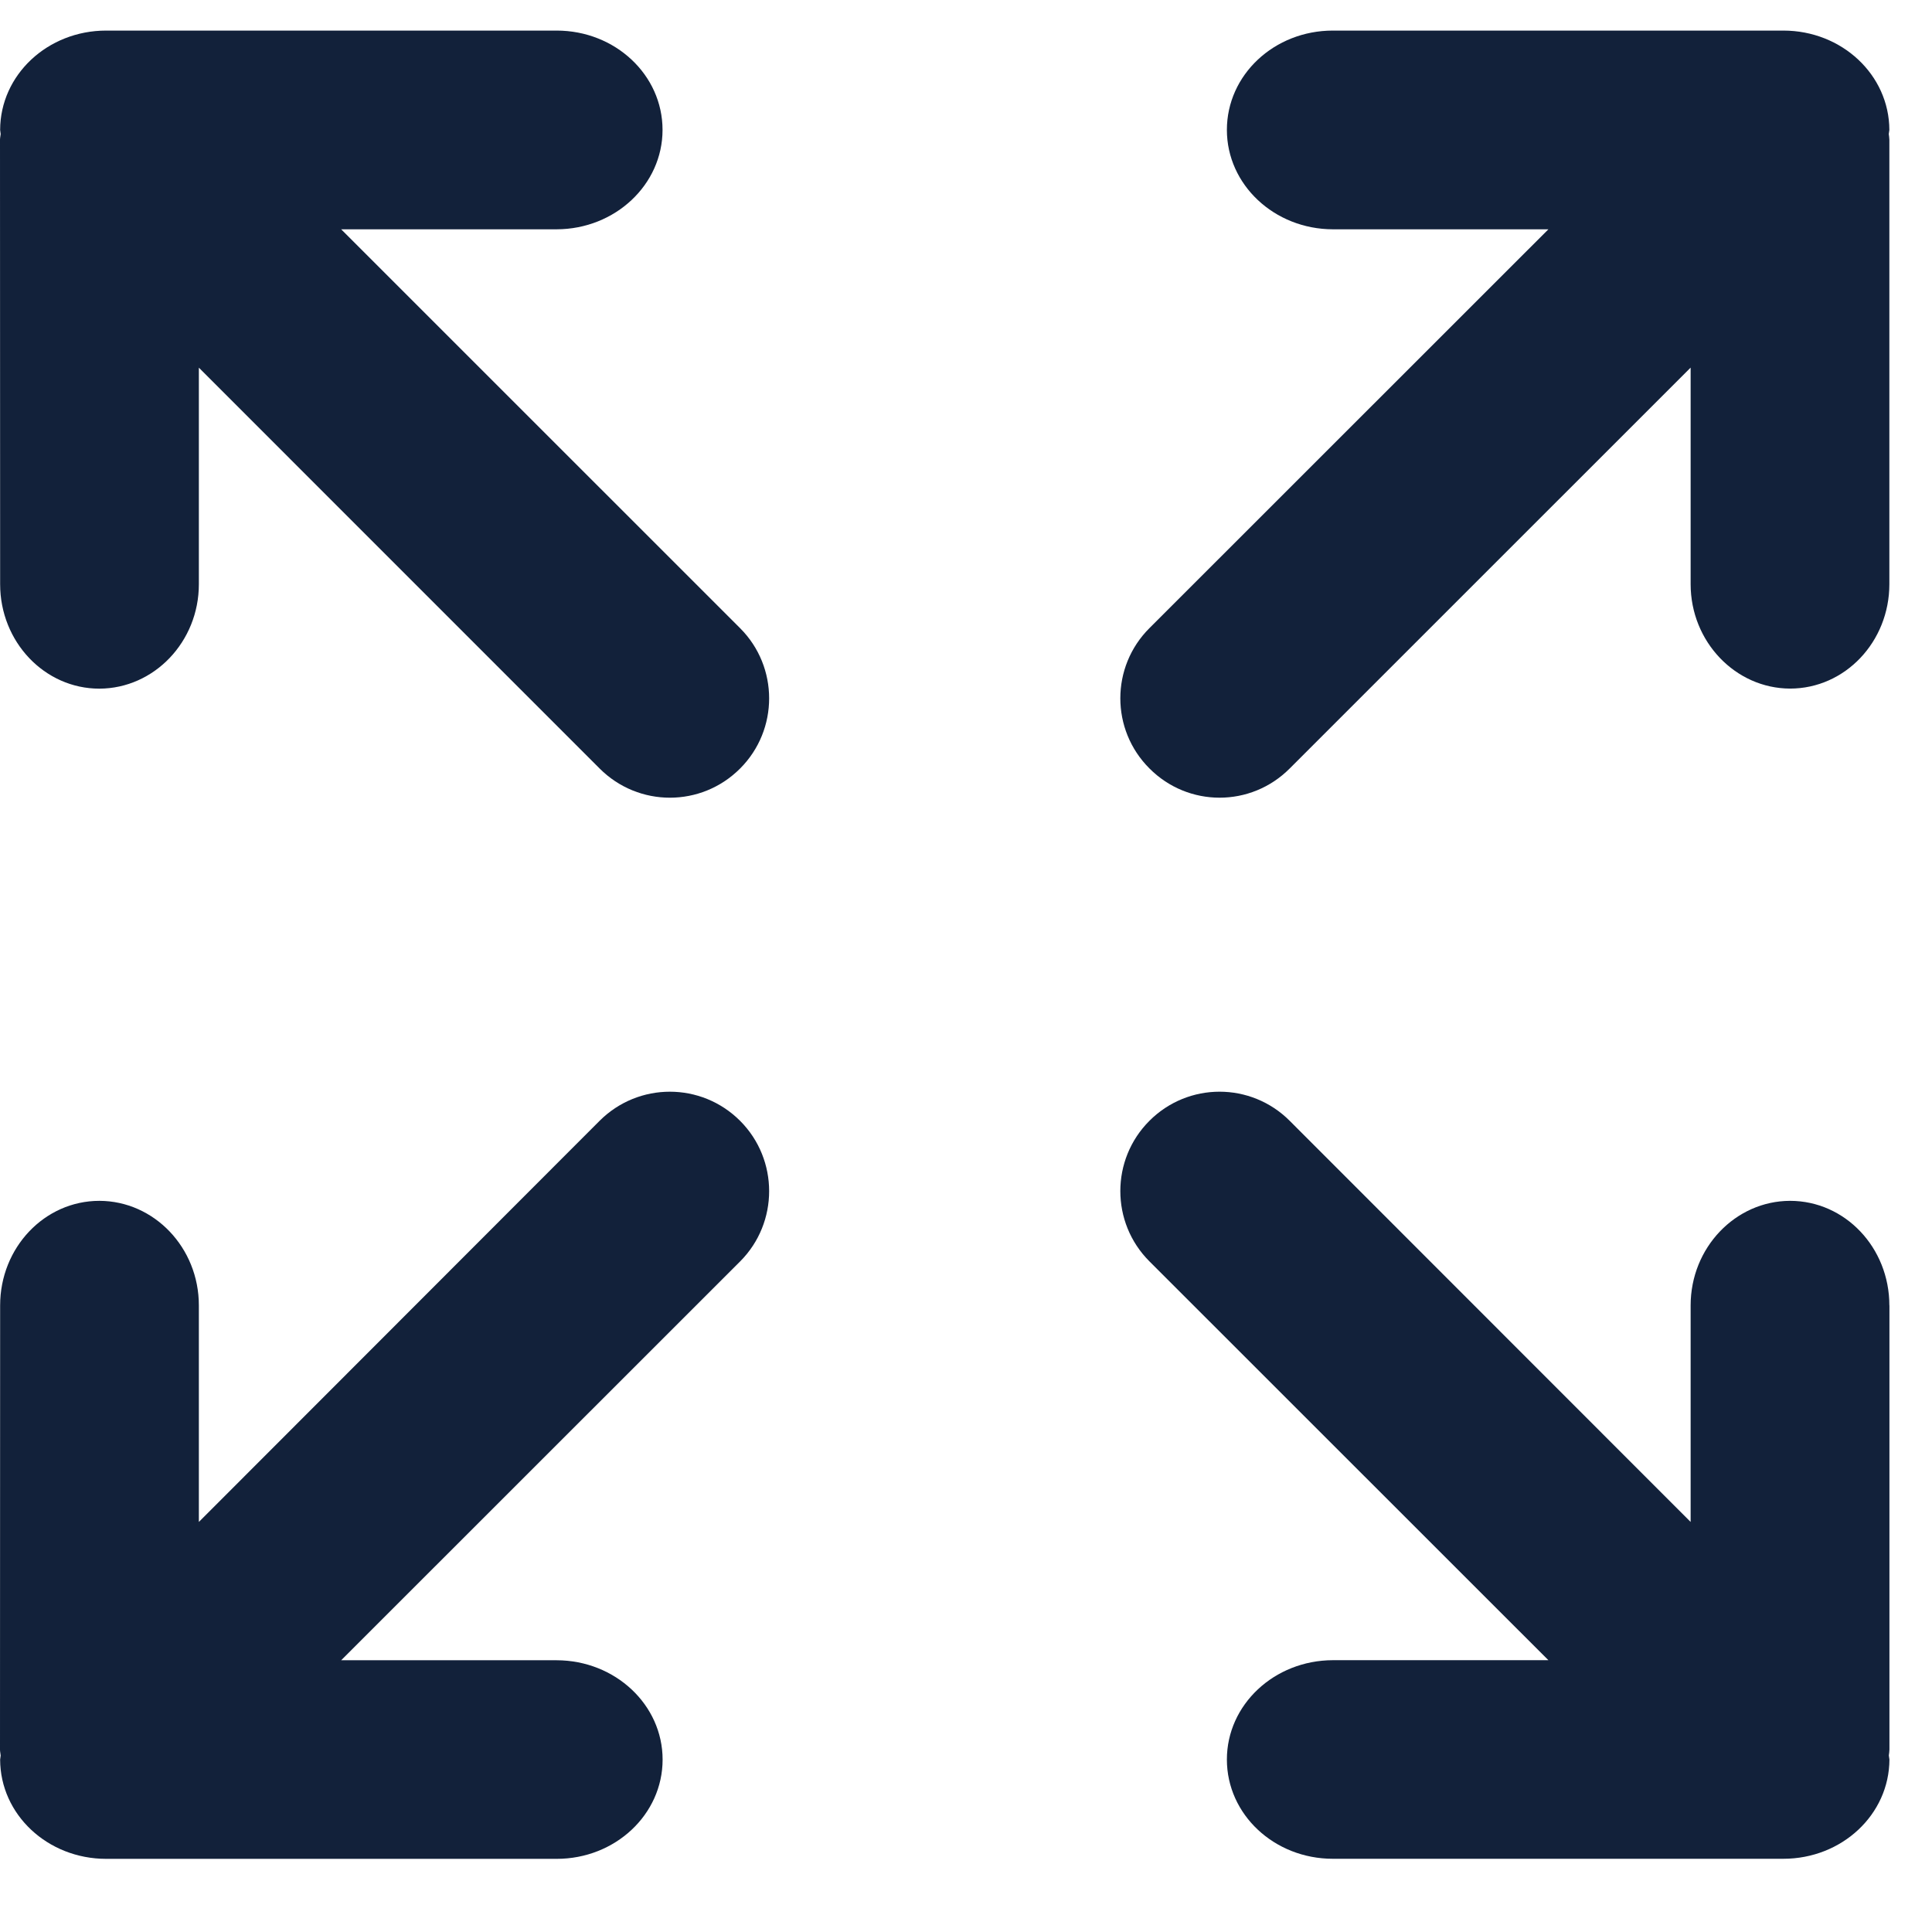 <svg width="29" height="29" viewBox="0 0 29 29" fill="none" xmlns="http://www.w3.org/2000/svg">
<g clip-path="url(#clip0_762_128)">
<path d="M28.36 19.595C28.36 18.727 27.695 18.025 26.869 18.025C26.05 18.027 25.377 18.727 25.377 19.595V22.845L19.359 16.824C18.777 16.241 17.835 16.241 17.253 16.824C16.671 17.406 16.671 18.351 17.253 18.933L23.242 24.92H20.007C19.126 24.922 18.416 25.589 18.416 26.411C18.416 27.235 19.126 27.901 20.007 27.901H26.768C27.649 27.901 28.358 27.236 28.361 26.411C28.358 26.389 28.355 26.372 28.352 26.35C28.355 26.322 28.361 26.292 28.361 26.263V19.595H28.36Z" fill="#12213A"/>
<path d="M9 16.824L2.985 22.845V19.595C2.985 18.727 2.313 18.027 1.492 18.025C0.668 18.025 0.002 18.727 0.002 19.595L0 26.264C0 26.293 0.008 26.323 0.01 26.351C0.008 26.372 0.004 26.389 0.002 26.412C0.004 27.237 0.714 27.902 1.594 27.902H8.356C9.235 27.902 9.946 27.236 9.946 26.412C9.946 25.59 9.235 24.923 8.356 24.921H5.121L11.11 18.934C11.69 18.352 11.69 17.407 11.11 16.825C10.527 16.241 9.584 16.241 9 16.824Z" fill="#12213A"/>
<path d="M19.359 11.535L25.377 5.518V8.768C25.377 9.633 26.05 10.333 26.869 10.336C27.695 10.336 28.36 9.633 28.36 8.768V2.097C28.36 2.068 28.354 2.038 28.351 2.012C28.354 1.991 28.357 1.971 28.36 1.95C28.357 1.124 27.648 0.459 26.768 0.459H20.007C19.126 0.459 18.416 1.124 18.416 1.95C18.416 2.771 19.126 3.44 20.007 3.442H23.242L17.253 9.429C16.671 10.01 16.671 10.953 17.253 11.534C17.835 12.12 18.777 12.12 19.359 11.535Z" fill="#12213A"/>
<path d="M5.121 3.442H8.355C9.234 3.44 9.945 2.771 9.945 1.95C9.945 1.124 9.234 0.459 8.355 0.459H1.594C0.714 0.459 0.004 1.124 0.002 1.95C0.004 1.971 0.008 1.991 0.01 2.012C0.008 2.038 0 2.067 0 2.097L0.002 8.769C0.002 9.634 0.668 10.337 1.492 10.337C2.313 10.334 2.985 9.634 2.985 8.769V5.519L9 11.535C9.584 12.12 10.527 12.12 11.11 11.535C11.69 10.954 11.69 10.011 11.11 9.43L5.121 3.442Z" fill="#12213A"/>
</g>
<defs>
<clipPath id="clip0_762_128">
<rect width="28.361" height="28.361" fill="white"/>
</clipPath>
</defs>
</svg>
